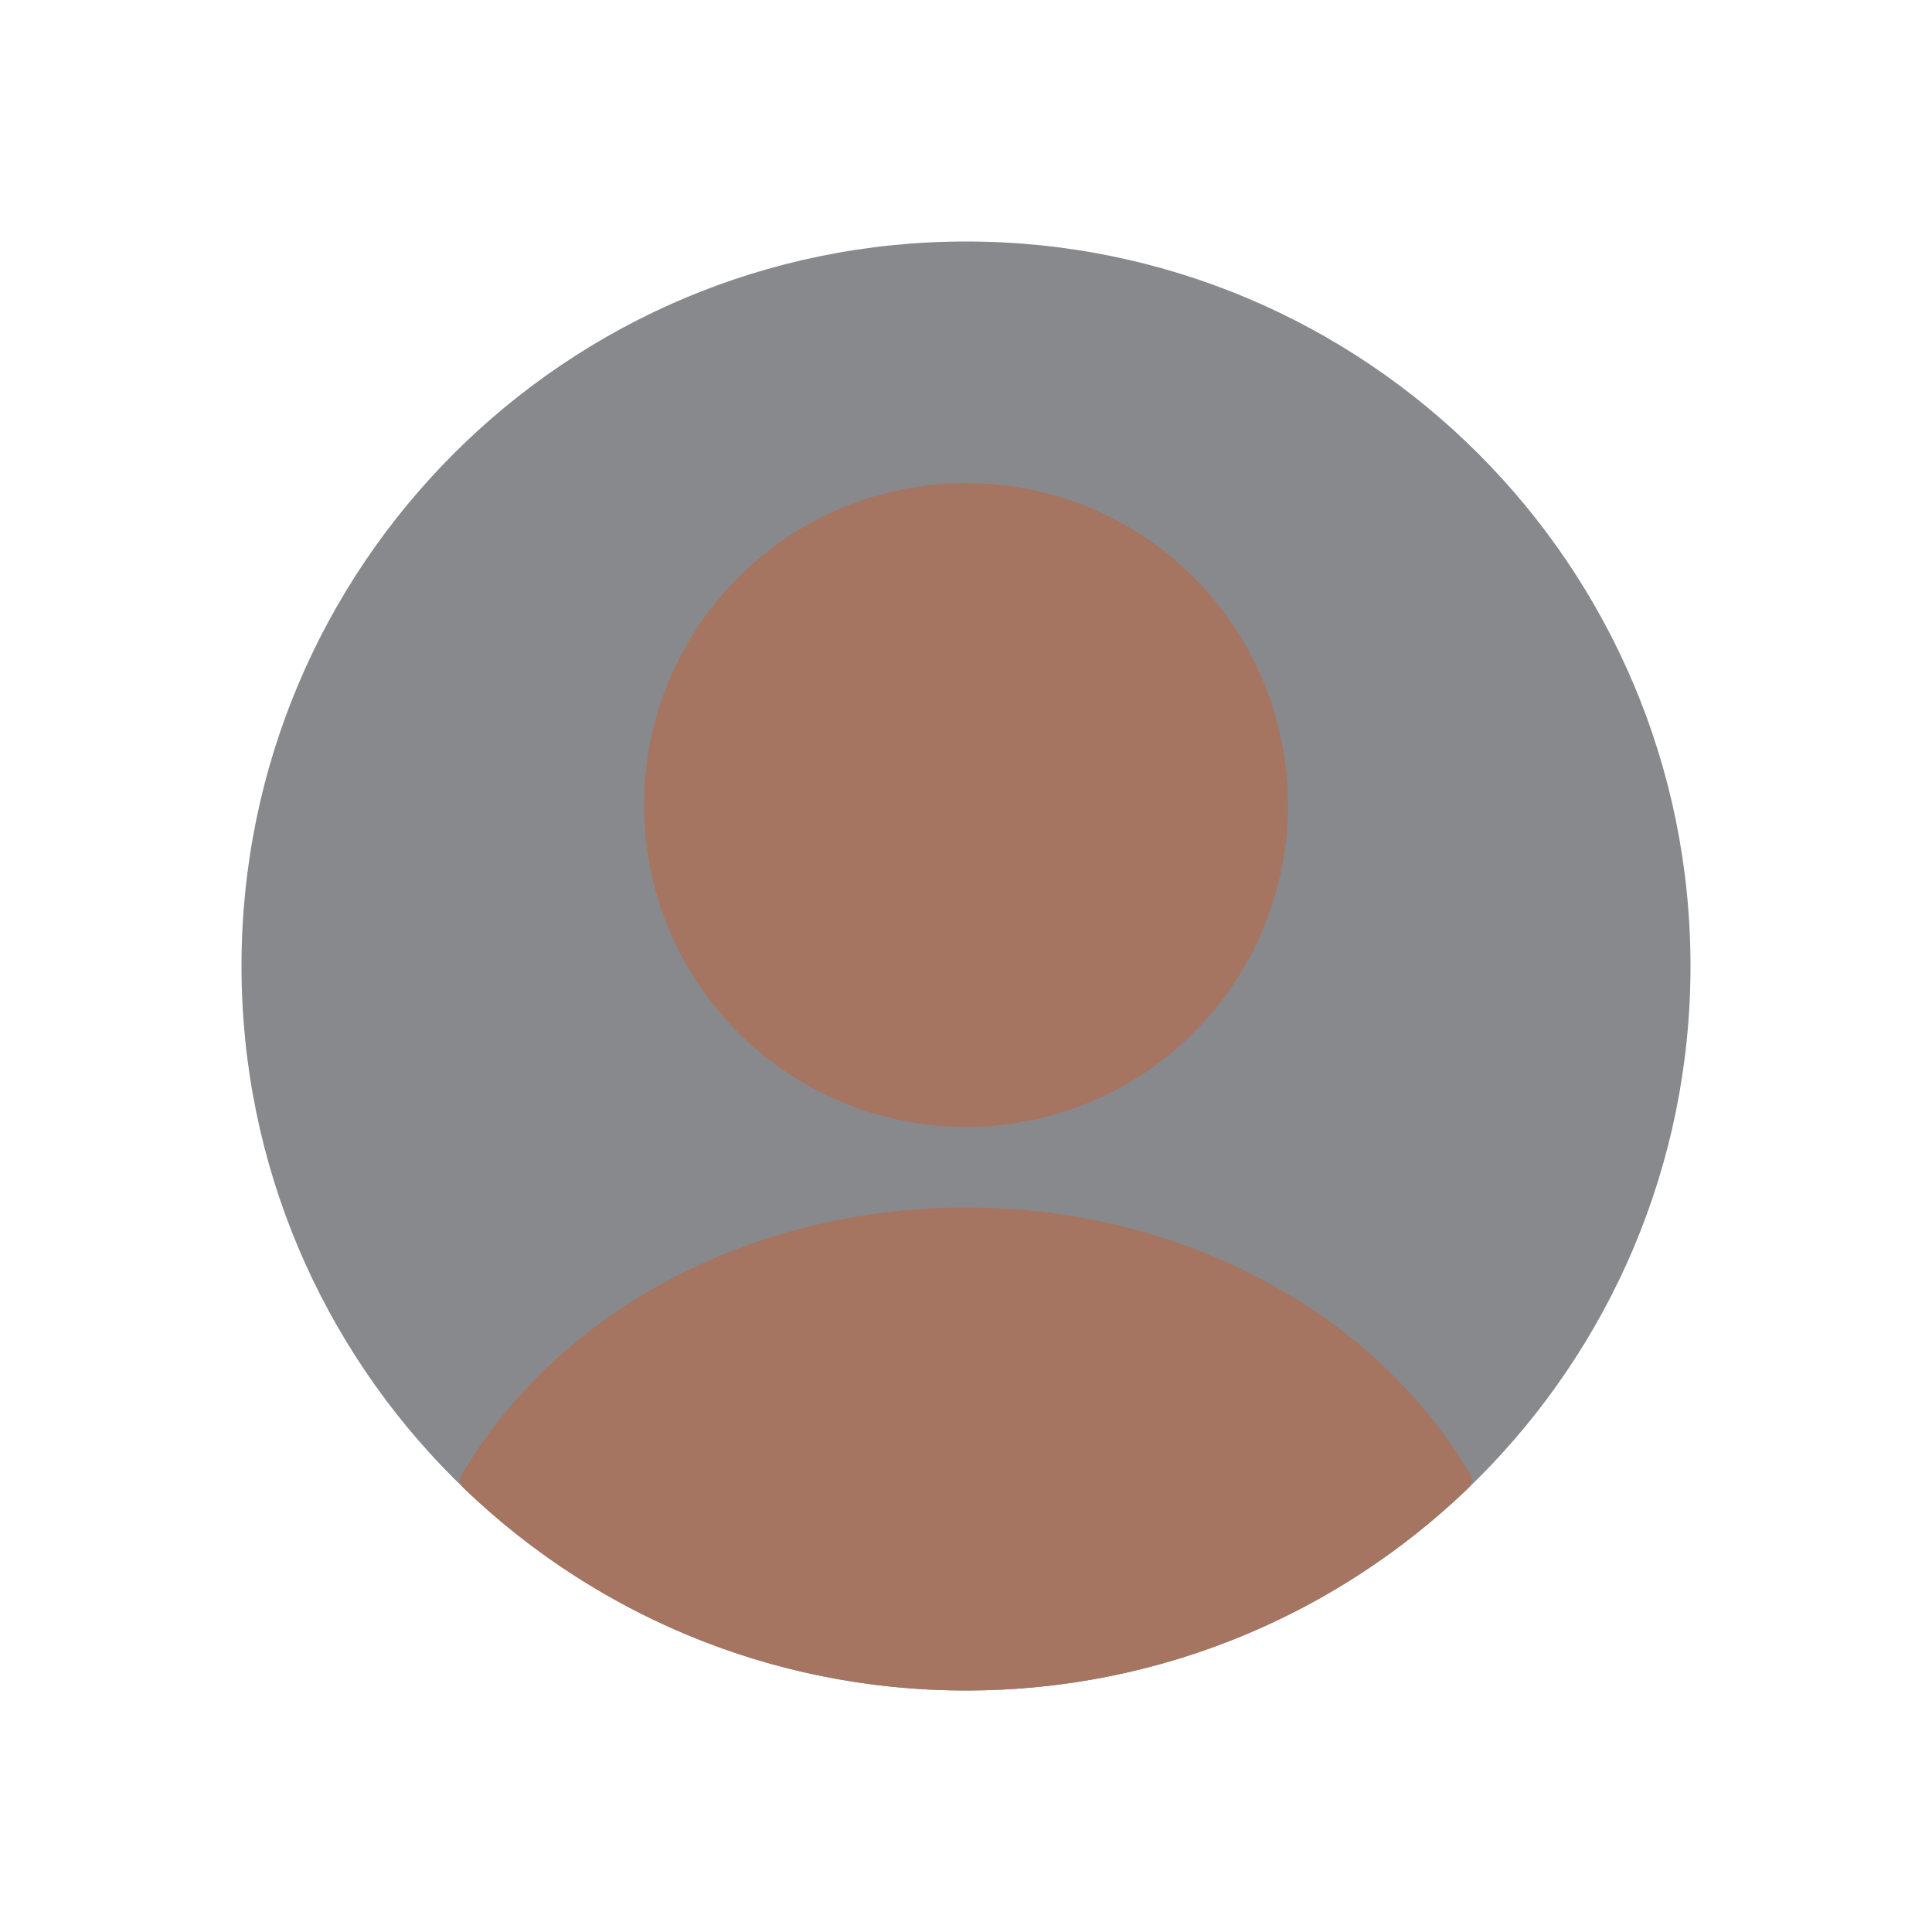 <svg width="48" height="48" viewBox="0 0 48 48" fill="none" xmlns="http://www.w3.org/2000/svg">
<path d="M6 24C6 14.059 14.059 6 24 6C33.941 6 42 14.059 42 24C42 33.941 33.941 42 24 42C14.059 42 6 33.941 6 24Z" fill="#5F6166" fill-opacity="0.75"/>
<circle cx="24" cy="20" r="8" fill="#A57562"/>
<path fill-rule="evenodd" clip-rule="evenodd" d="M36.539 36.657C36.596 36.754 36.578 36.877 36.497 36.955C33.259 40.079 28.854 42 24 42C19.146 42 14.741 40.079 11.503 36.955C11.422 36.877 11.405 36.754 11.461 36.657C13.754 32.711 18.508 30 24 30C29.492 30 34.246 32.711 36.539 36.657Z" fill="#A57562"/>
</svg>

